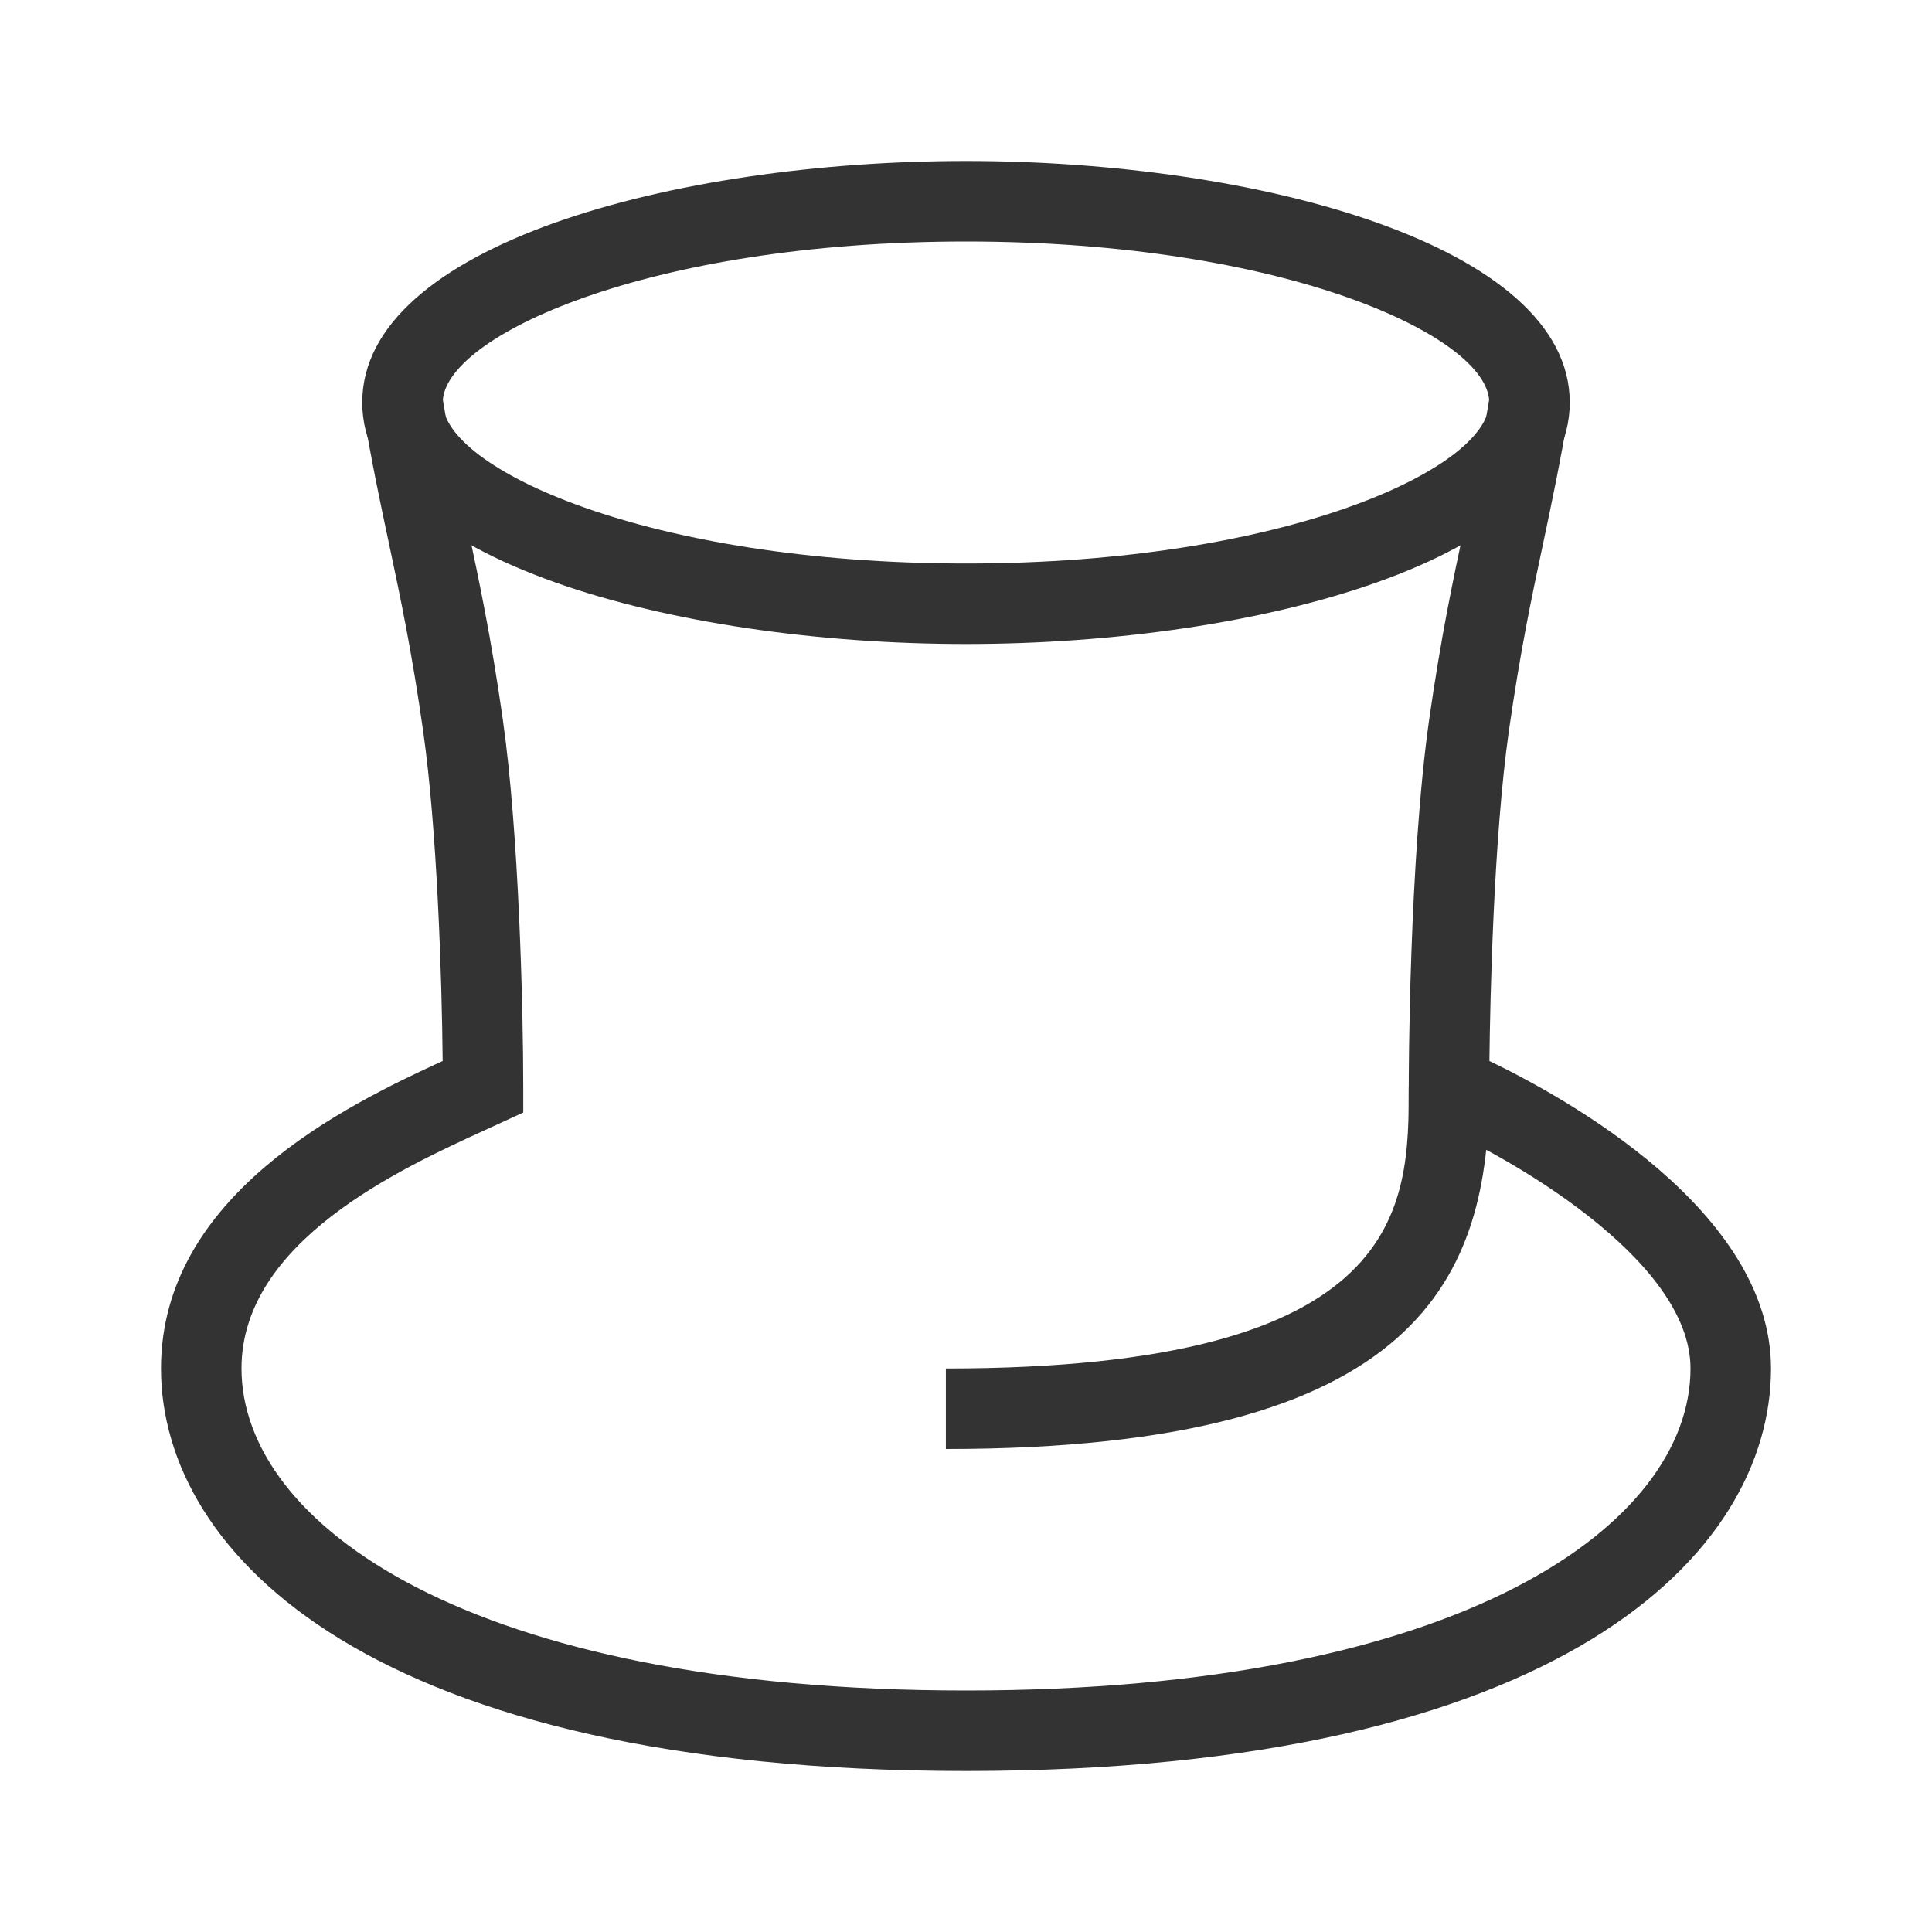 <?xml version="1.0" encoding="iso-8859-1"?>
<svg version="1.1" id="&#x56FE;&#x5C42;_1" xmlns="http://www.w3.org/2000/svg" xmlns:xlink="http://www.w3.org/1999/xlink" x="0px"
	 y="0px" viewBox="0 0 24 24" style="enable-background:new 0 0 24 24;" xml:space="preserve">
<path style="fill:#333333;" d="M12,22c-7.381,0-10-2.693-10-5c0-2.147,2.283-3.263,3.499-3.82c-0.01-1.044-0.069-2.891-0.244-4.109
	c-0.14-0.983-0.277-1.63-0.422-2.314C4.724,6.245,4.615,5.733,4.507,5.082l0.986-0.164c0.106,0.634,0.211,1.133,0.317,1.631
	C5.953,7.22,6.1,7.913,6.245,8.929C6.447,10.34,6.5,12.536,6.5,13.5v0.32l-0.461,0.212C4.977,14.517,3,15.42,3,17
	c0,1.927,2.816,4,9,4s9-2.073,9-4c0-1.37-2.308-2.659-3.197-3.04L17.5,13.83V13.5c0-0.113,0.003-2.806,0.255-4.571
	c0.146-1.017,0.292-1.709,0.435-2.38c0.105-0.499,0.212-0.997,0.317-1.631l0.986,0.164c-0.108,0.651-0.217,1.163-0.325,1.675
	c-0.146,0.684-0.282,1.331-0.423,2.314c-0.192,1.349-0.234,3.339-0.243,4.109C19.442,13.632,22,15.04,22,17
	C22,19.307,19.381,22,12,22z"/>
<path style="fill:#333333;" d="M11.75,18v-1c5.75,0,5.75-2.022,5.75-3.5h1C18.5,15.837,17.683,18,11.75,18z"/>
<path style="fill:#333333;" d="M12,8C8.364,8,4.5,6.949,4.5,5S8.364,2,12,2s7.5,1.051,7.5,3S15.636,8,12,8z M12,3
	C8.032,3,5.5,4.185,5.5,5S8.032,7,12,7s6.5-1.185,6.5-2S15.968,3,12,3z"/>
</svg>






